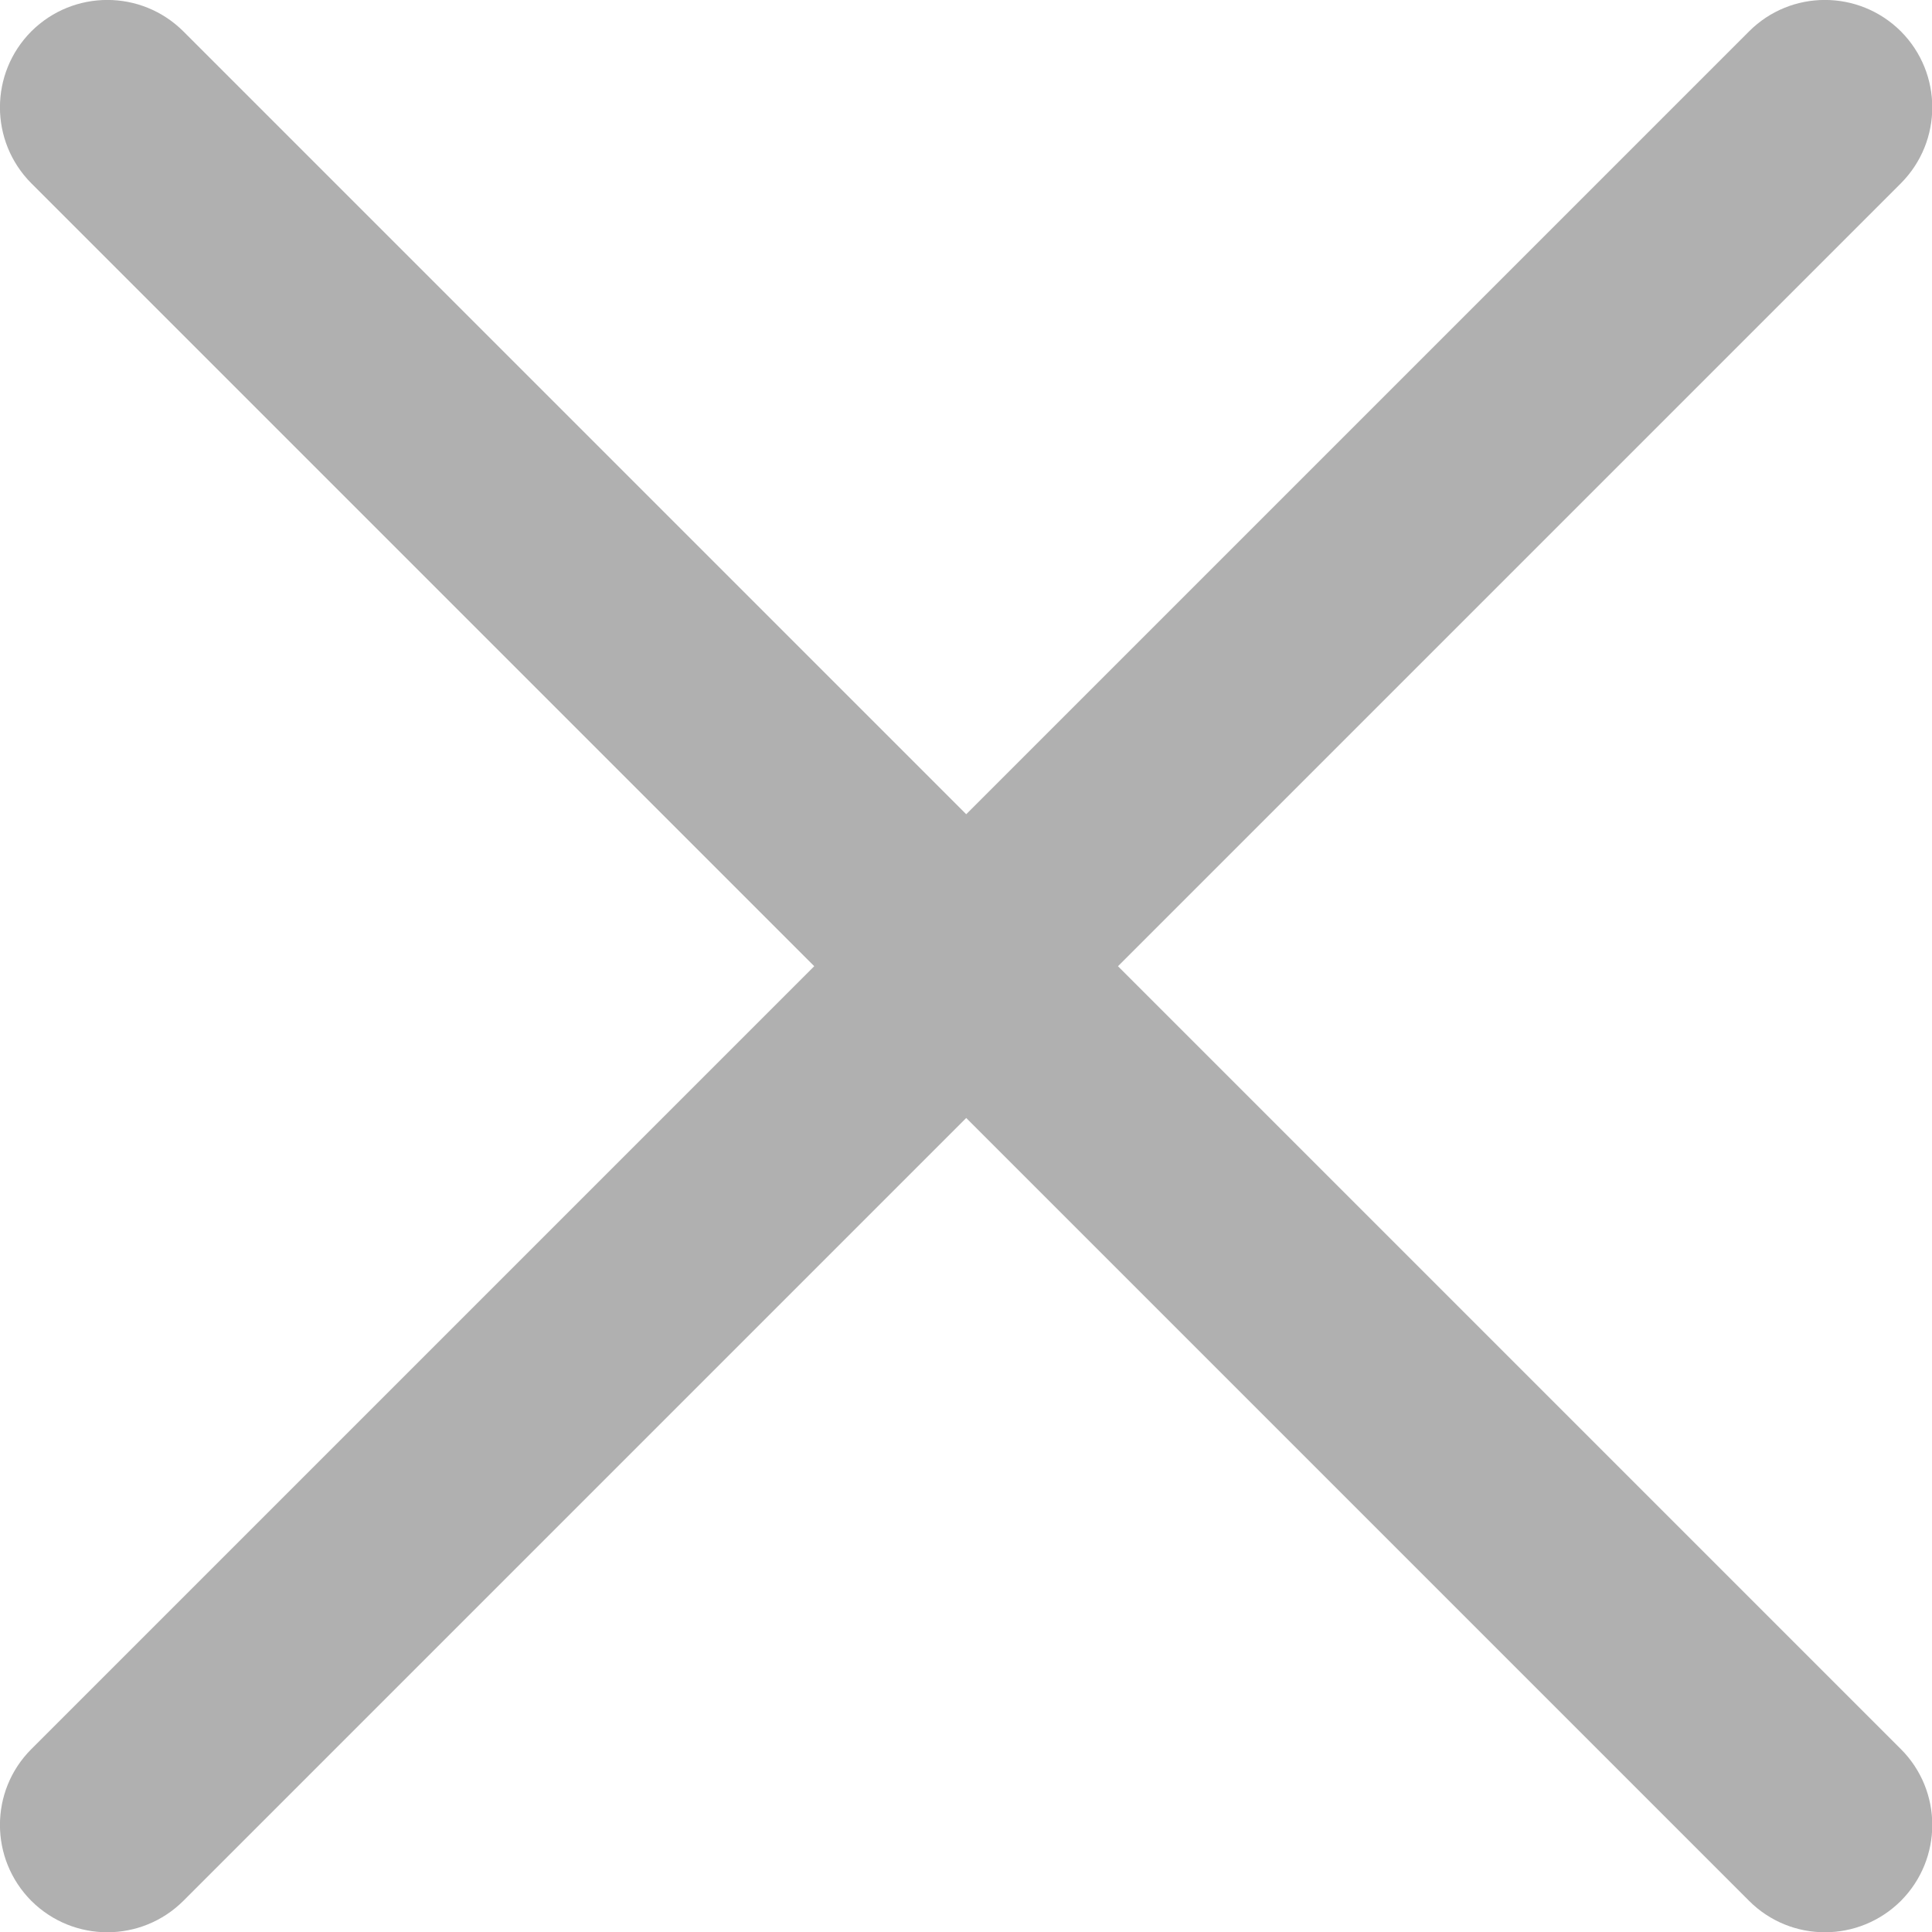 <svg width="9" height="9" viewBox="0 0 9 9" fill="none" xmlns="http://www.w3.org/2000/svg">
<path fill-rule="evenodd" clip-rule="evenodd" d="M8.855 0.854C9.05 0.658 9.05 0.342 8.855 0.146C8.659 -0.049 8.343 -0.049 8.148 0.146L4.501 3.793L0.854 0.146C0.658 -0.049 0.342 -0.049 0.146 0.146C-0.049 0.342 -0.049 0.658 0.146 0.854L3.793 4.501L0.146 8.148C-0.049 8.343 -0.049 8.659 0.146 8.855C0.342 9.05 0.658 9.05 0.854 8.855L4.501 5.208L8.148 8.855C8.343 9.05 8.659 9.05 8.855 8.855C9.05 8.659 9.05 8.343 8.855 8.148L5.208 4.501L8.855 0.854Z" fill="#3A3A3A" fill-opacity="0.4"/>
</svg>
